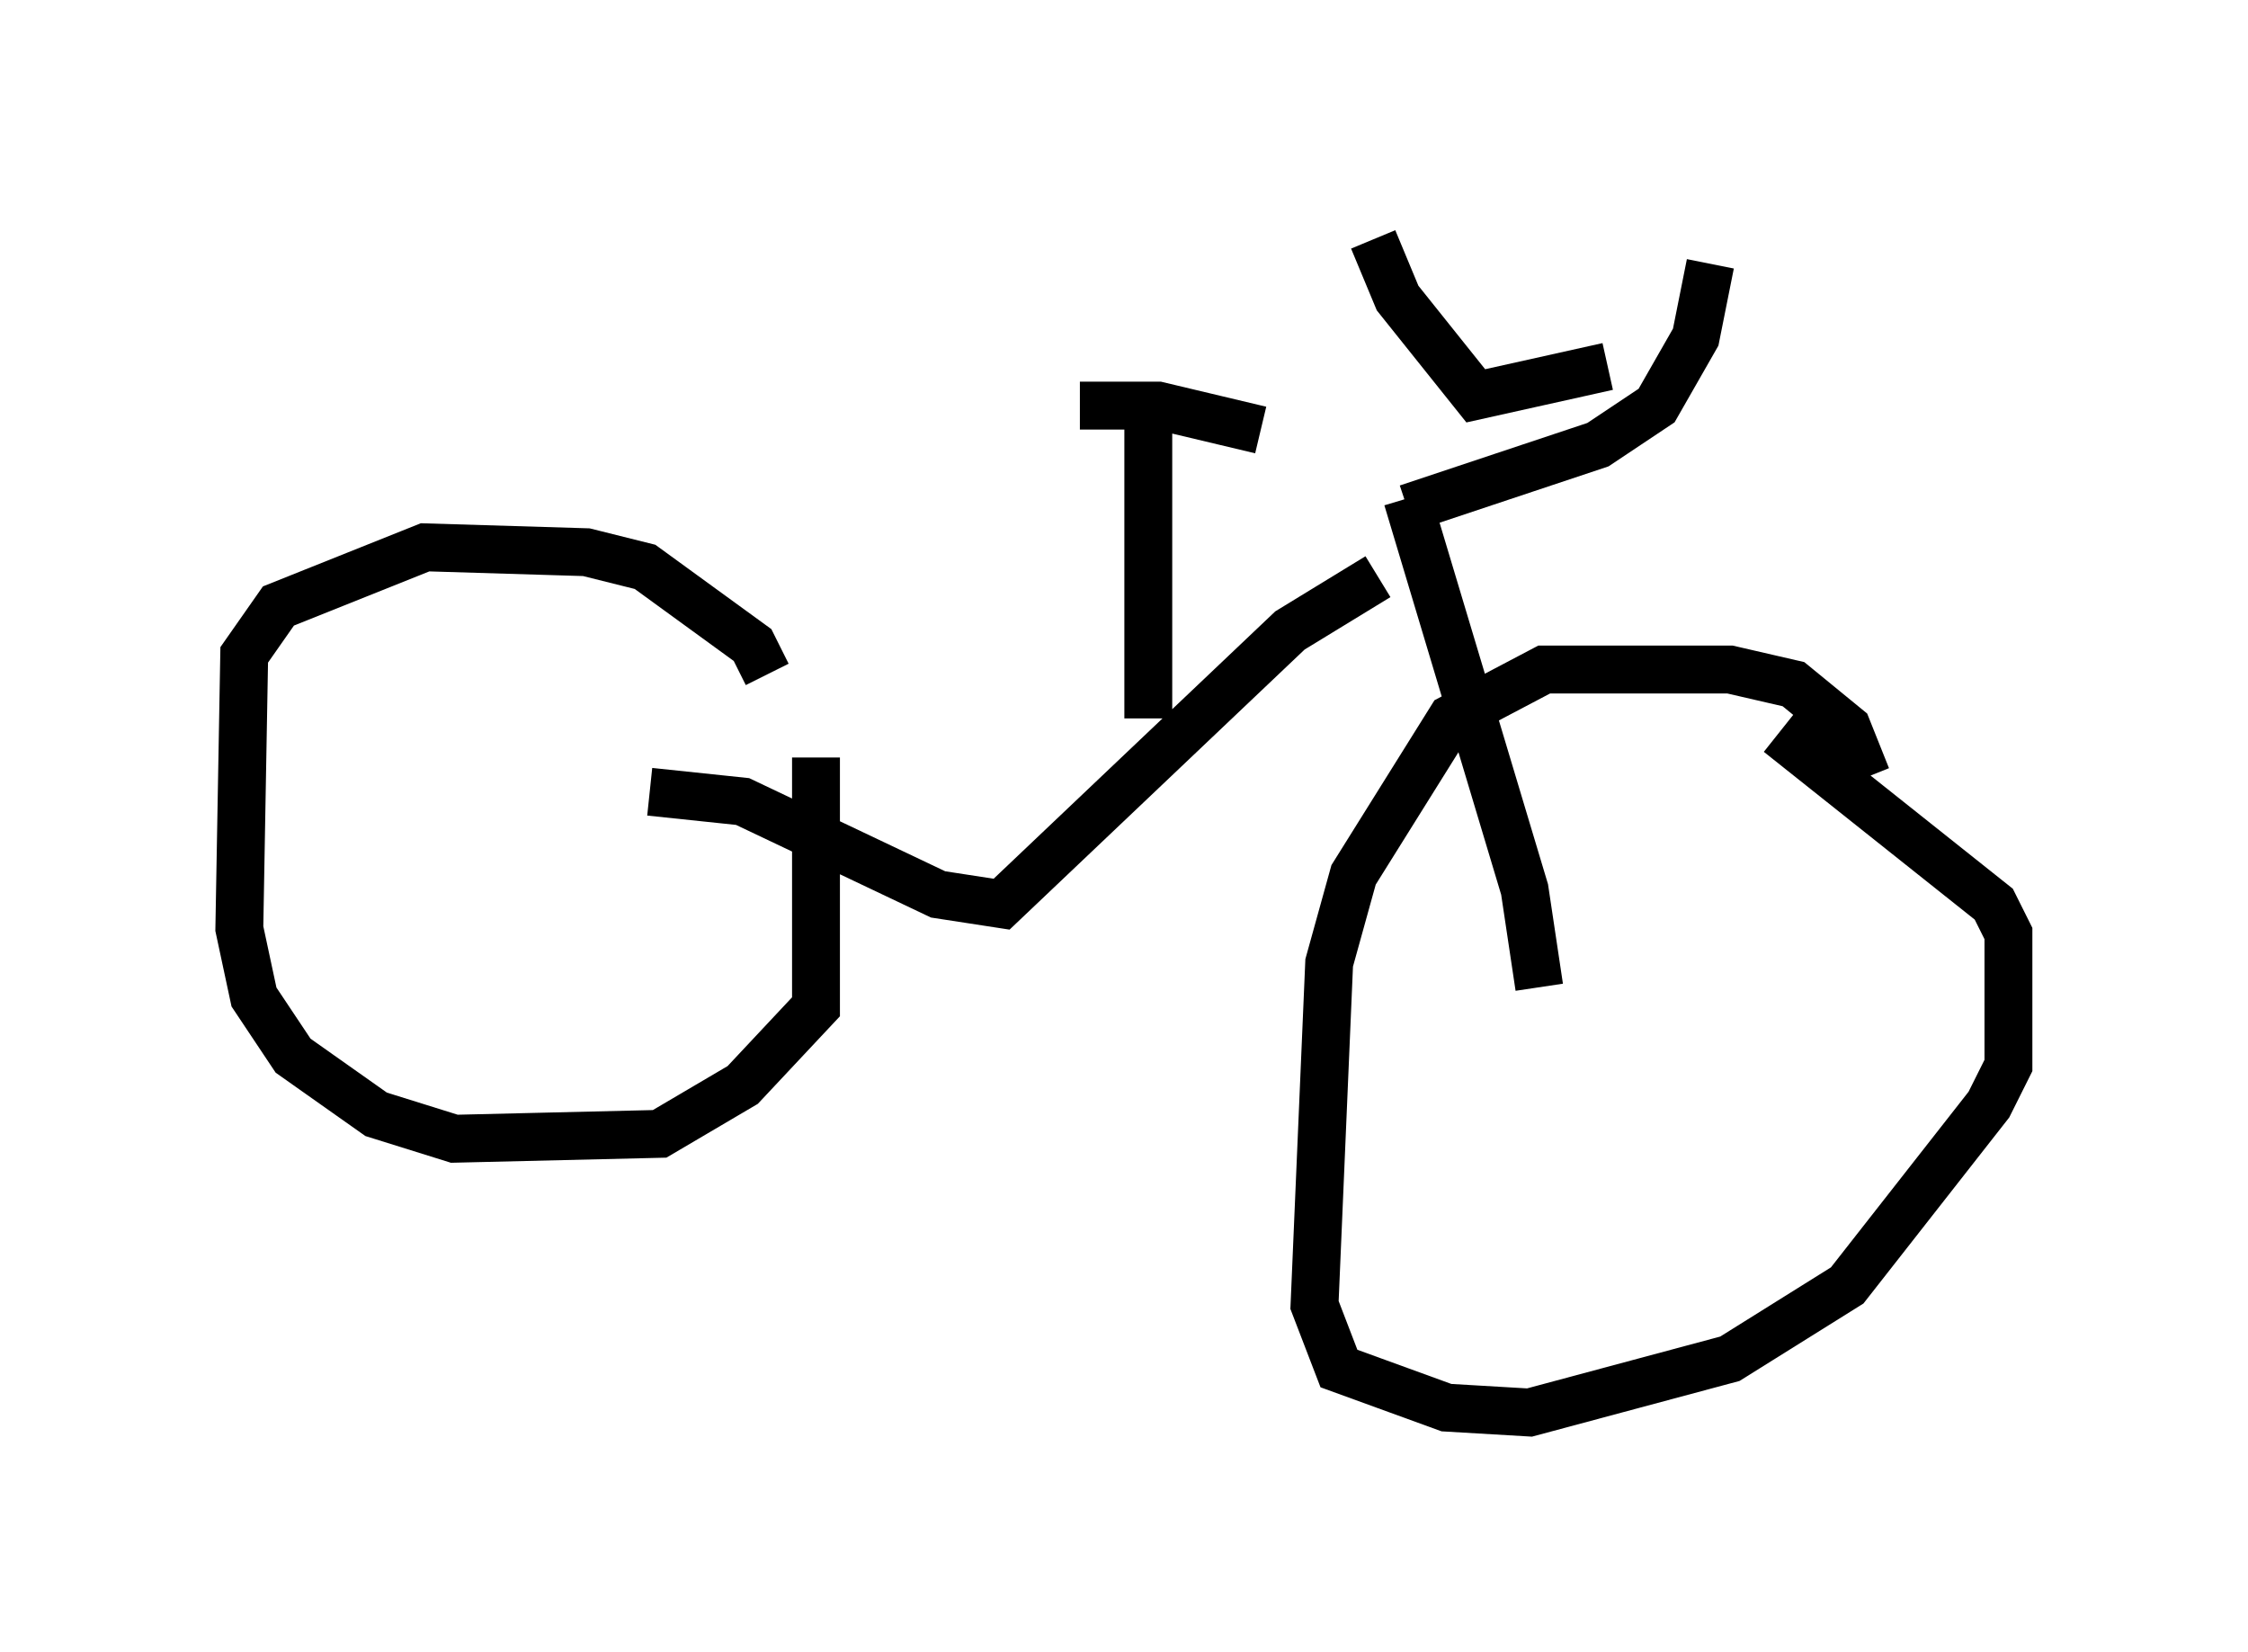 <?xml version="1.0" encoding="utf-8" ?>
<svg baseProfile="full" height="34.5" version="1.1" width="46.955" xmlns="http://www.w3.org/2000/svg" xmlns:ev="http://www.w3.org/2001/xml-events" xmlns:xlink="http://www.w3.org/1999/xlink"><defs /><rect fill="white" height="34.5" width="46.955" x="0" y="0" /><path d="M16.025, 16.025 m0.0, -1.94 l-0.306, -0.613 -2.246, -1.633 l-1.225, -0.306 -3.369, -0.102 l-3.063, 1.225 -0.715, 1.021 l-0.102, 5.717 0.306, 1.429 l0.817, 1.225 1.735, 1.225 l1.633, 0.51 4.288, -0.102 l1.735, -1.021 1.531, -1.633 l0.0, -5.206 m21.948, 0.408 l-0.408, -1.021 -1.123, -0.919 l-1.327, -0.306 -3.879, 0.0 l-1.94, 1.021 -2.042, 3.267 l-0.51, 1.838 -0.306, 7.146 l0.51, 1.327 2.246, 0.817 l1.735, 0.102 4.185, -1.123 l2.45, -1.531 2.96, -3.777 l0.408, -0.817 0.0, -2.756 l-0.306, -0.613 -4.492, -3.573 m-23.582, 1.225 l1.94, 0.204 4.083, 1.94 l1.327, 0.204 6.023, -5.717 l1.838, -1.123 m3.369, 8.575 l-0.306, -2.042 -2.45, -8.167 m-5.41, 4.594 l0.0, -6.125 m-1.429, -0.408 l1.633, 0.0 2.144, 0.51 m3.063, 1.633 l3.981, -1.327 1.225, -0.817 l0.817, -1.429 0.306, -1.531 m-2.144, 2.144 l-2.756, 0.613 -1.633, -2.042 l-0.51, -1.225 " fill="none" stroke="black" stroke-width="1" /></svg>